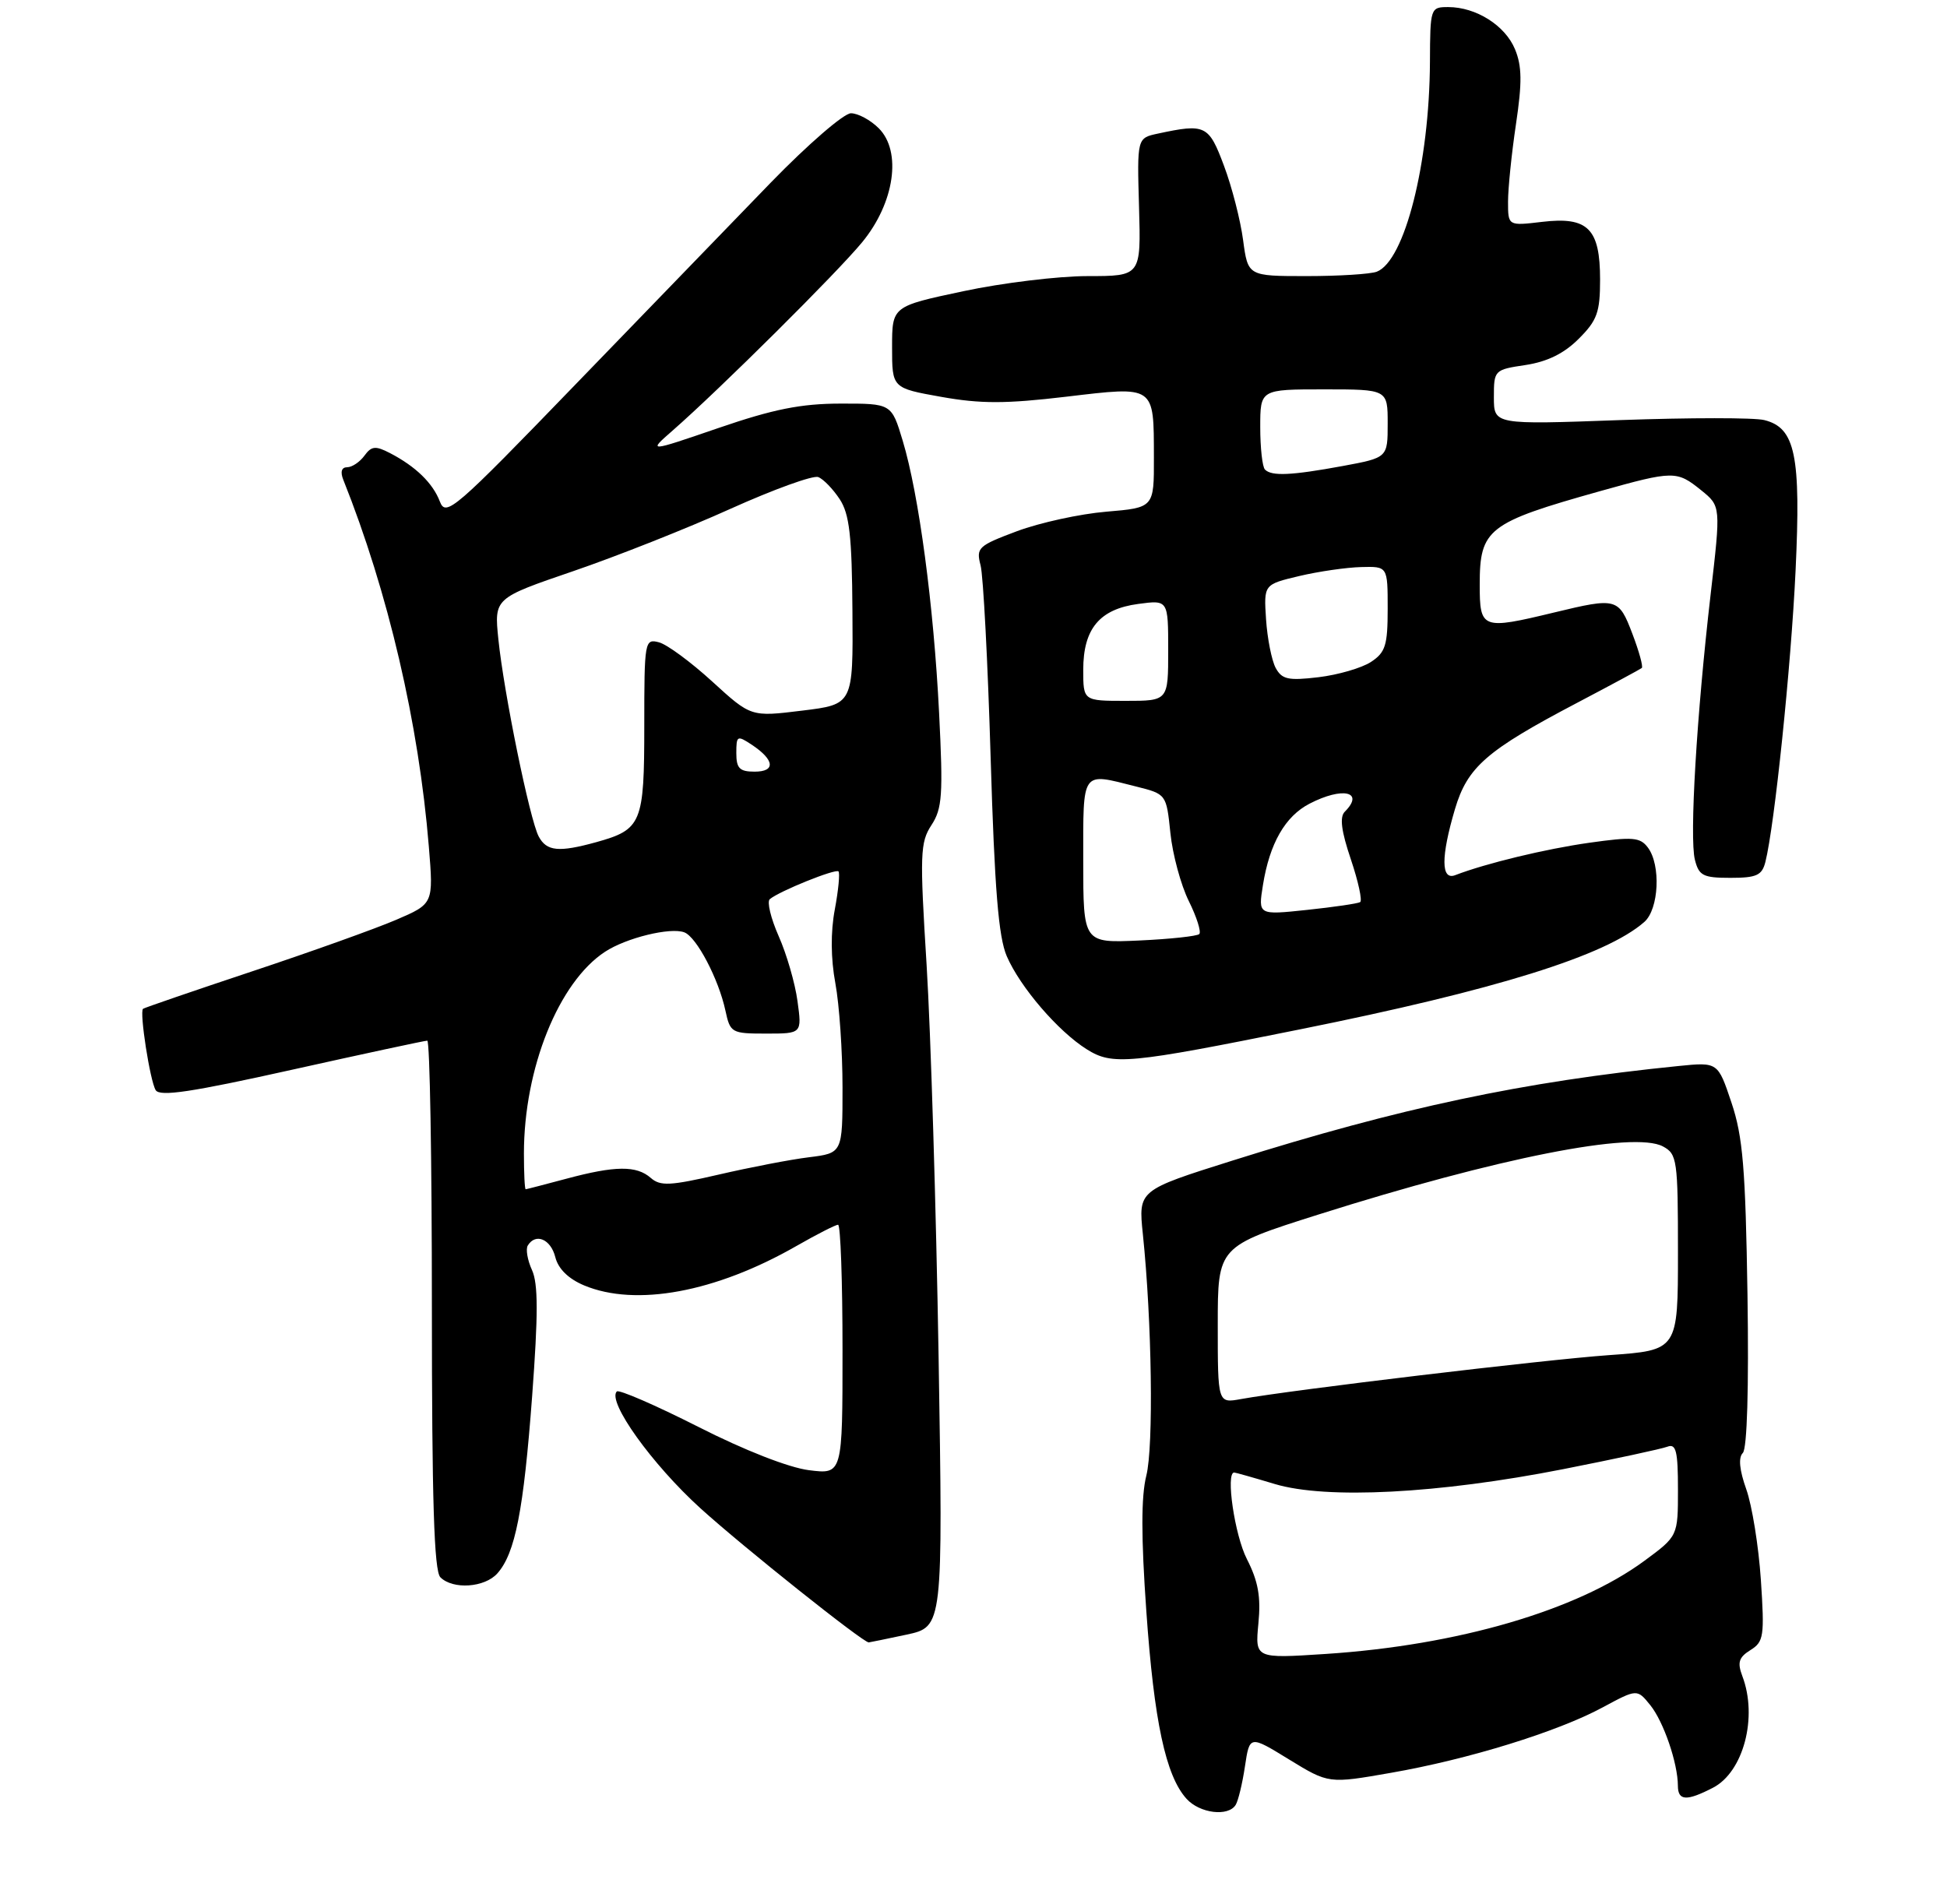<?xml version="1.0" encoding="UTF-8" standalone="no"?>
<!DOCTYPE svg PUBLIC "-//W3C//DTD SVG 1.1//EN" "http://www.w3.org/Graphics/SVG/1.1/DTD/svg11.dtd" >
<svg xmlns="http://www.w3.org/2000/svg" xmlns:xlink="http://www.w3.org/1999/xlink" version="1.1" viewBox="0 0 275 269">
 <g >
 <path fill="currentColor"
d=" M 174.53 254.95 C 174.89 254.37 175.48 251.92 175.84 249.51 C 176.50 245.11 176.50 245.11 182.08 248.54 C 187.67 251.96 187.67 251.96 196.46 250.42 C 207.38 248.52 219.97 244.63 226.36 241.18 C 231.23 238.56 231.23 238.56 233.09 240.86 C 234.97 243.19 236.98 249.05 236.99 252.25 C 237.00 254.39 238.22 254.45 241.94 252.53 C 246.26 250.30 248.30 242.54 246.09 236.75 C 245.37 234.83 245.59 234.11 247.24 233.08 C 249.12 231.91 249.24 231.13 248.71 223.15 C 248.39 218.39 247.46 212.64 246.65 210.37 C 245.68 207.64 245.51 205.89 246.16 205.24 C 246.77 204.63 247.02 196.07 246.82 182.88 C 246.54 165.05 246.17 160.55 244.56 155.76 C 242.64 150.02 242.64 150.02 237.07 150.58 C 215.12 152.79 197.75 156.48 174.04 163.95 C 160.78 168.13 160.78 168.13 161.42 174.32 C 162.70 186.63 162.95 204.31 161.91 208.44 C 161.17 211.38 161.17 217.11 161.91 227.58 C 163.00 243.14 164.65 250.85 167.59 254.09 C 169.45 256.15 173.48 256.65 174.53 254.95 Z  M 128.05 230.90 C 133.19 229.79 133.19 229.79 132.57 191.65 C 132.22 170.67 131.46 145.79 130.88 136.36 C 129.90 120.65 129.96 119.00 131.56 116.55 C 133.09 114.21 133.22 112.28 132.64 100.69 C 131.88 85.53 129.79 69.84 127.50 62.25 C 125.92 57.00 125.92 57.00 118.71 57.01 C 113.12 57.02 109.25 57.79 101.50 60.45 C 91.50 63.88 91.50 63.88 95.00 60.82 C 101.64 55.01 118.27 38.49 121.78 34.21 C 126.35 28.65 127.40 21.40 124.12 18.12 C 122.95 16.95 121.18 16.00 120.19 16.00 C 119.19 16.00 114.12 20.39 108.91 25.75 C 103.71 31.11 91.26 43.98 81.24 54.35 C 64.19 72.00 62.97 73.05 62.13 70.85 C 61.13 68.23 58.71 65.89 55.08 64.00 C 53.03 62.94 52.47 63.00 51.47 64.37 C 50.81 65.27 49.72 66.00 49.03 66.00 C 48.25 66.00 48.04 66.65 48.48 67.75 C 54.83 83.65 59.15 102.18 60.57 119.58 C 61.23 127.66 61.23 127.66 55.95 129.93 C 53.04 131.18 43.88 134.46 35.58 137.22 C 27.29 139.98 20.37 142.36 20.20 142.50 C 19.68 142.97 21.19 152.69 21.99 153.99 C 22.58 154.94 27.04 154.27 41.23 151.11 C 51.39 148.85 59.99 147.00 60.35 147.00 C 60.71 147.00 61.00 163.78 61.00 184.30 C 61.00 211.98 61.31 221.91 62.20 222.80 C 63.97 224.57 68.46 224.26 70.25 222.25 C 72.77 219.41 73.95 213.41 75.16 197.23 C 76.02 185.65 76.02 181.34 75.14 179.40 C 74.50 178.00 74.23 176.43 74.55 175.93 C 75.66 174.13 77.79 175.03 78.43 177.57 C 78.85 179.23 80.27 180.63 82.50 181.57 C 89.81 184.62 101.07 182.54 112.46 176.02 C 115.36 174.36 118.03 173.00 118.37 173.00 C 118.72 173.00 119.00 180.94 119.00 190.64 C 119.00 208.27 119.00 208.27 114.25 207.67 C 111.41 207.31 105.11 204.85 98.59 201.53 C 92.58 198.49 87.42 196.25 87.12 196.55 C 85.72 197.95 92.10 206.86 98.95 213.07 C 105.01 218.56 121.84 231.97 122.70 232.00 C 122.81 232.00 125.22 231.50 128.05 230.90 Z  M 183.63 145.40 C 211.33 139.83 226.84 134.99 232.25 130.23 C 234.31 128.42 234.61 122.19 232.75 119.72 C 231.66 118.26 230.61 118.18 224.50 119.04 C 218.28 119.92 209.91 121.94 205.54 123.62 C 203.52 124.40 203.51 121.03 205.50 114.30 C 207.27 108.34 209.94 106.01 222.79 99.26 C 227.58 96.74 231.68 94.53 231.89 94.36 C 232.11 94.19 231.51 92.01 230.56 89.52 C 228.63 84.45 228.36 84.38 219.50 86.52 C 209.30 88.98 209.00 88.87 209.00 82.57 C 209.00 74.71 210.13 73.83 225.99 69.38 C 236.39 66.47 236.82 66.46 240.28 69.25 C 243.06 71.50 243.06 71.50 241.61 84.00 C 239.64 100.97 238.61 118.32 239.39 121.44 C 239.96 123.70 240.55 124.00 244.41 124.00 C 248.11 124.00 248.87 123.65 249.35 121.75 C 250.65 116.57 252.97 94.15 253.61 80.65 C 254.38 64.32 253.58 60.43 249.20 59.34 C 247.80 58.98 238.63 58.99 228.83 59.34 C 211.00 59.99 211.00 59.99 211.00 56.11 C 211.00 52.28 211.06 52.22 215.48 51.56 C 218.55 51.09 220.92 49.93 222.98 47.86 C 225.59 45.26 226.00 44.11 226.00 39.49 C 226.00 32.28 224.28 30.57 217.81 31.34 C 213.00 31.91 213.00 31.91 213.00 28.49 C 213.00 26.62 213.50 21.69 214.12 17.54 C 215.00 11.66 214.97 9.33 213.98 6.95 C 212.59 3.59 208.48 1.00 204.55 1.00 C 202.04 1.00 202.00 1.12 201.97 8.75 C 201.90 23.06 198.40 36.86 194.46 38.38 C 193.56 38.72 189.11 39.00 184.55 39.00 C 176.26 39.00 176.26 39.00 175.58 33.92 C 175.21 31.12 174.00 26.39 172.88 23.42 C 170.73 17.66 170.26 17.43 163.55 18.87 C 160.60 19.50 160.60 19.50 160.88 29.25 C 161.16 39.00 161.16 39.00 153.62 39.00 C 149.47 39.00 141.56 39.96 136.04 41.14 C 126.00 43.27 126.00 43.27 126.00 49.05 C 126.00 54.82 126.00 54.82 132.95 56.06 C 138.51 57.05 142.04 57.05 150.57 56.04 C 163.22 54.54 162.96 54.36 162.98 64.60 C 163.00 71.71 163.00 71.71 156.25 72.28 C 152.54 72.59 146.87 73.83 143.65 75.03 C 138.15 77.09 137.85 77.37 138.50 79.86 C 138.88 81.31 139.52 93.53 139.92 107.00 C 140.48 125.60 141.03 132.36 142.20 135.07 C 144.09 139.44 149.45 145.68 153.50 148.22 C 157.14 150.50 159.32 150.30 183.63 145.40 Z  M 177.74 229.32 C 178.11 225.55 177.71 223.35 176.11 220.22 C 174.39 216.85 173.09 208.00 174.32 208.00 C 174.49 208.00 177.08 208.73 180.07 209.63 C 187.36 211.81 203.17 210.99 220.77 207.53 C 228.08 206.09 234.71 204.66 235.52 204.35 C 236.73 203.89 237.00 204.98 237.00 210.38 C 237.00 216.98 237.00 216.98 232.25 220.48 C 222.73 227.49 205.88 232.41 187.23 233.63 C 177.27 234.28 177.27 234.28 177.74 229.32 Z  M 172.00 187.14 C 172.00 176.06 172.00 176.06 186.25 171.55 C 211.57 163.54 230.78 159.74 234.88 161.94 C 236.88 163.01 237.00 163.83 237.00 176.90 C 237.00 190.73 237.00 190.73 227.25 191.42 C 218.11 192.07 182.43 196.33 175.25 197.63 C 172.00 198.22 172.00 198.22 172.00 187.14 Z  M 74.00 162.95 C 74.00 150.93 78.90 138.73 85.46 134.44 C 88.46 132.47 94.70 130.95 96.66 131.70 C 98.39 132.36 101.50 138.29 102.46 142.75 C 103.14 145.90 103.32 146.00 108.22 146.00 C 113.27 146.00 113.27 146.00 112.64 141.41 C 112.30 138.88 111.10 134.75 109.98 132.23 C 108.87 129.71 108.30 127.36 108.73 127.01 C 110.11 125.86 118.01 122.68 118.43 123.09 C 118.65 123.32 118.42 125.74 117.91 128.47 C 117.31 131.64 117.34 135.41 117.99 138.90 C 118.55 141.91 119.00 148.53 119.00 153.62 C 119.00 162.88 119.00 162.88 114.25 163.47 C 111.64 163.79 105.90 164.90 101.50 165.92 C 94.66 167.50 93.27 167.57 91.92 166.39 C 89.91 164.62 86.89 164.65 80.00 166.50 C 76.97 167.31 74.39 167.98 74.25 167.99 C 74.11 167.99 74.00 165.73 74.00 162.95 Z  M 76.09 118.16 C 74.83 115.81 71.16 97.84 70.39 90.29 C 69.80 84.50 69.80 84.50 80.96 80.68 C 87.10 78.58 97.10 74.62 103.18 71.87 C 109.27 69.13 114.84 67.11 115.57 67.39 C 116.29 67.66 117.65 69.07 118.60 70.51 C 119.98 72.62 120.33 75.66 120.40 86.31 C 120.50 99.50 120.50 99.50 113.29 100.38 C 106.07 101.27 106.07 101.27 100.60 96.27 C 97.59 93.52 94.20 91.02 93.07 90.73 C 91.06 90.20 91.00 90.55 91.00 102.52 C 91.00 116.30 90.64 117.17 84.22 118.96 C 78.93 120.42 77.21 120.26 76.09 118.16 Z  M 104.00 106.38 C 104.00 103.90 104.12 103.84 106.20 105.21 C 109.41 107.35 109.58 109.00 106.58 109.00 C 104.46 109.00 104.00 108.53 104.00 106.38 Z  M 153.00 121.61 C 153.00 108.65 152.66 109.13 160.43 111.09 C 164.74 112.17 164.74 112.17 165.31 117.67 C 165.62 120.69 166.79 125.02 167.91 127.28 C 169.03 129.54 169.69 131.64 169.39 131.94 C 169.09 132.24 165.28 132.65 160.92 132.85 C 153.00 133.21 153.00 133.21 153.00 121.61 Z  M 178.38 125.03 C 179.32 119.14 181.52 115.30 184.97 113.52 C 189.64 111.10 192.78 111.82 189.94 114.66 C 189.19 115.41 189.45 117.40 190.80 121.39 C 191.85 124.51 192.44 127.23 192.11 127.43 C 191.77 127.63 188.40 128.13 184.60 128.53 C 177.70 129.26 177.70 129.26 178.38 125.03 Z  M 153.00 94.61 C 153.00 88.81 155.31 86.04 160.76 85.31 C 165.00 84.74 165.00 84.74 165.00 91.87 C 165.00 99.00 165.00 99.00 159.00 99.00 C 153.00 99.00 153.00 99.00 153.00 94.61 Z  M 180.17 94.33 C 179.61 93.26 179.00 90.18 178.82 87.48 C 178.50 82.56 178.50 82.56 183.50 81.37 C 186.25 80.72 190.19 80.15 192.25 80.10 C 196.00 80.00 196.00 80.00 196.00 85.98 C 196.00 91.16 195.69 92.16 193.63 93.51 C 192.32 94.36 188.99 95.33 186.23 95.66 C 181.93 96.17 181.06 95.97 180.17 94.33 Z  M 178.67 66.33 C 178.30 65.97 178.00 63.27 178.00 60.33 C 178.00 55.00 178.00 55.00 187.00 55.00 C 196.00 55.00 196.00 55.00 196.00 59.83 C 196.00 64.65 196.00 64.65 189.63 65.83 C 182.39 67.16 179.62 67.29 178.67 66.33 Z "/>
</g>
</svg>